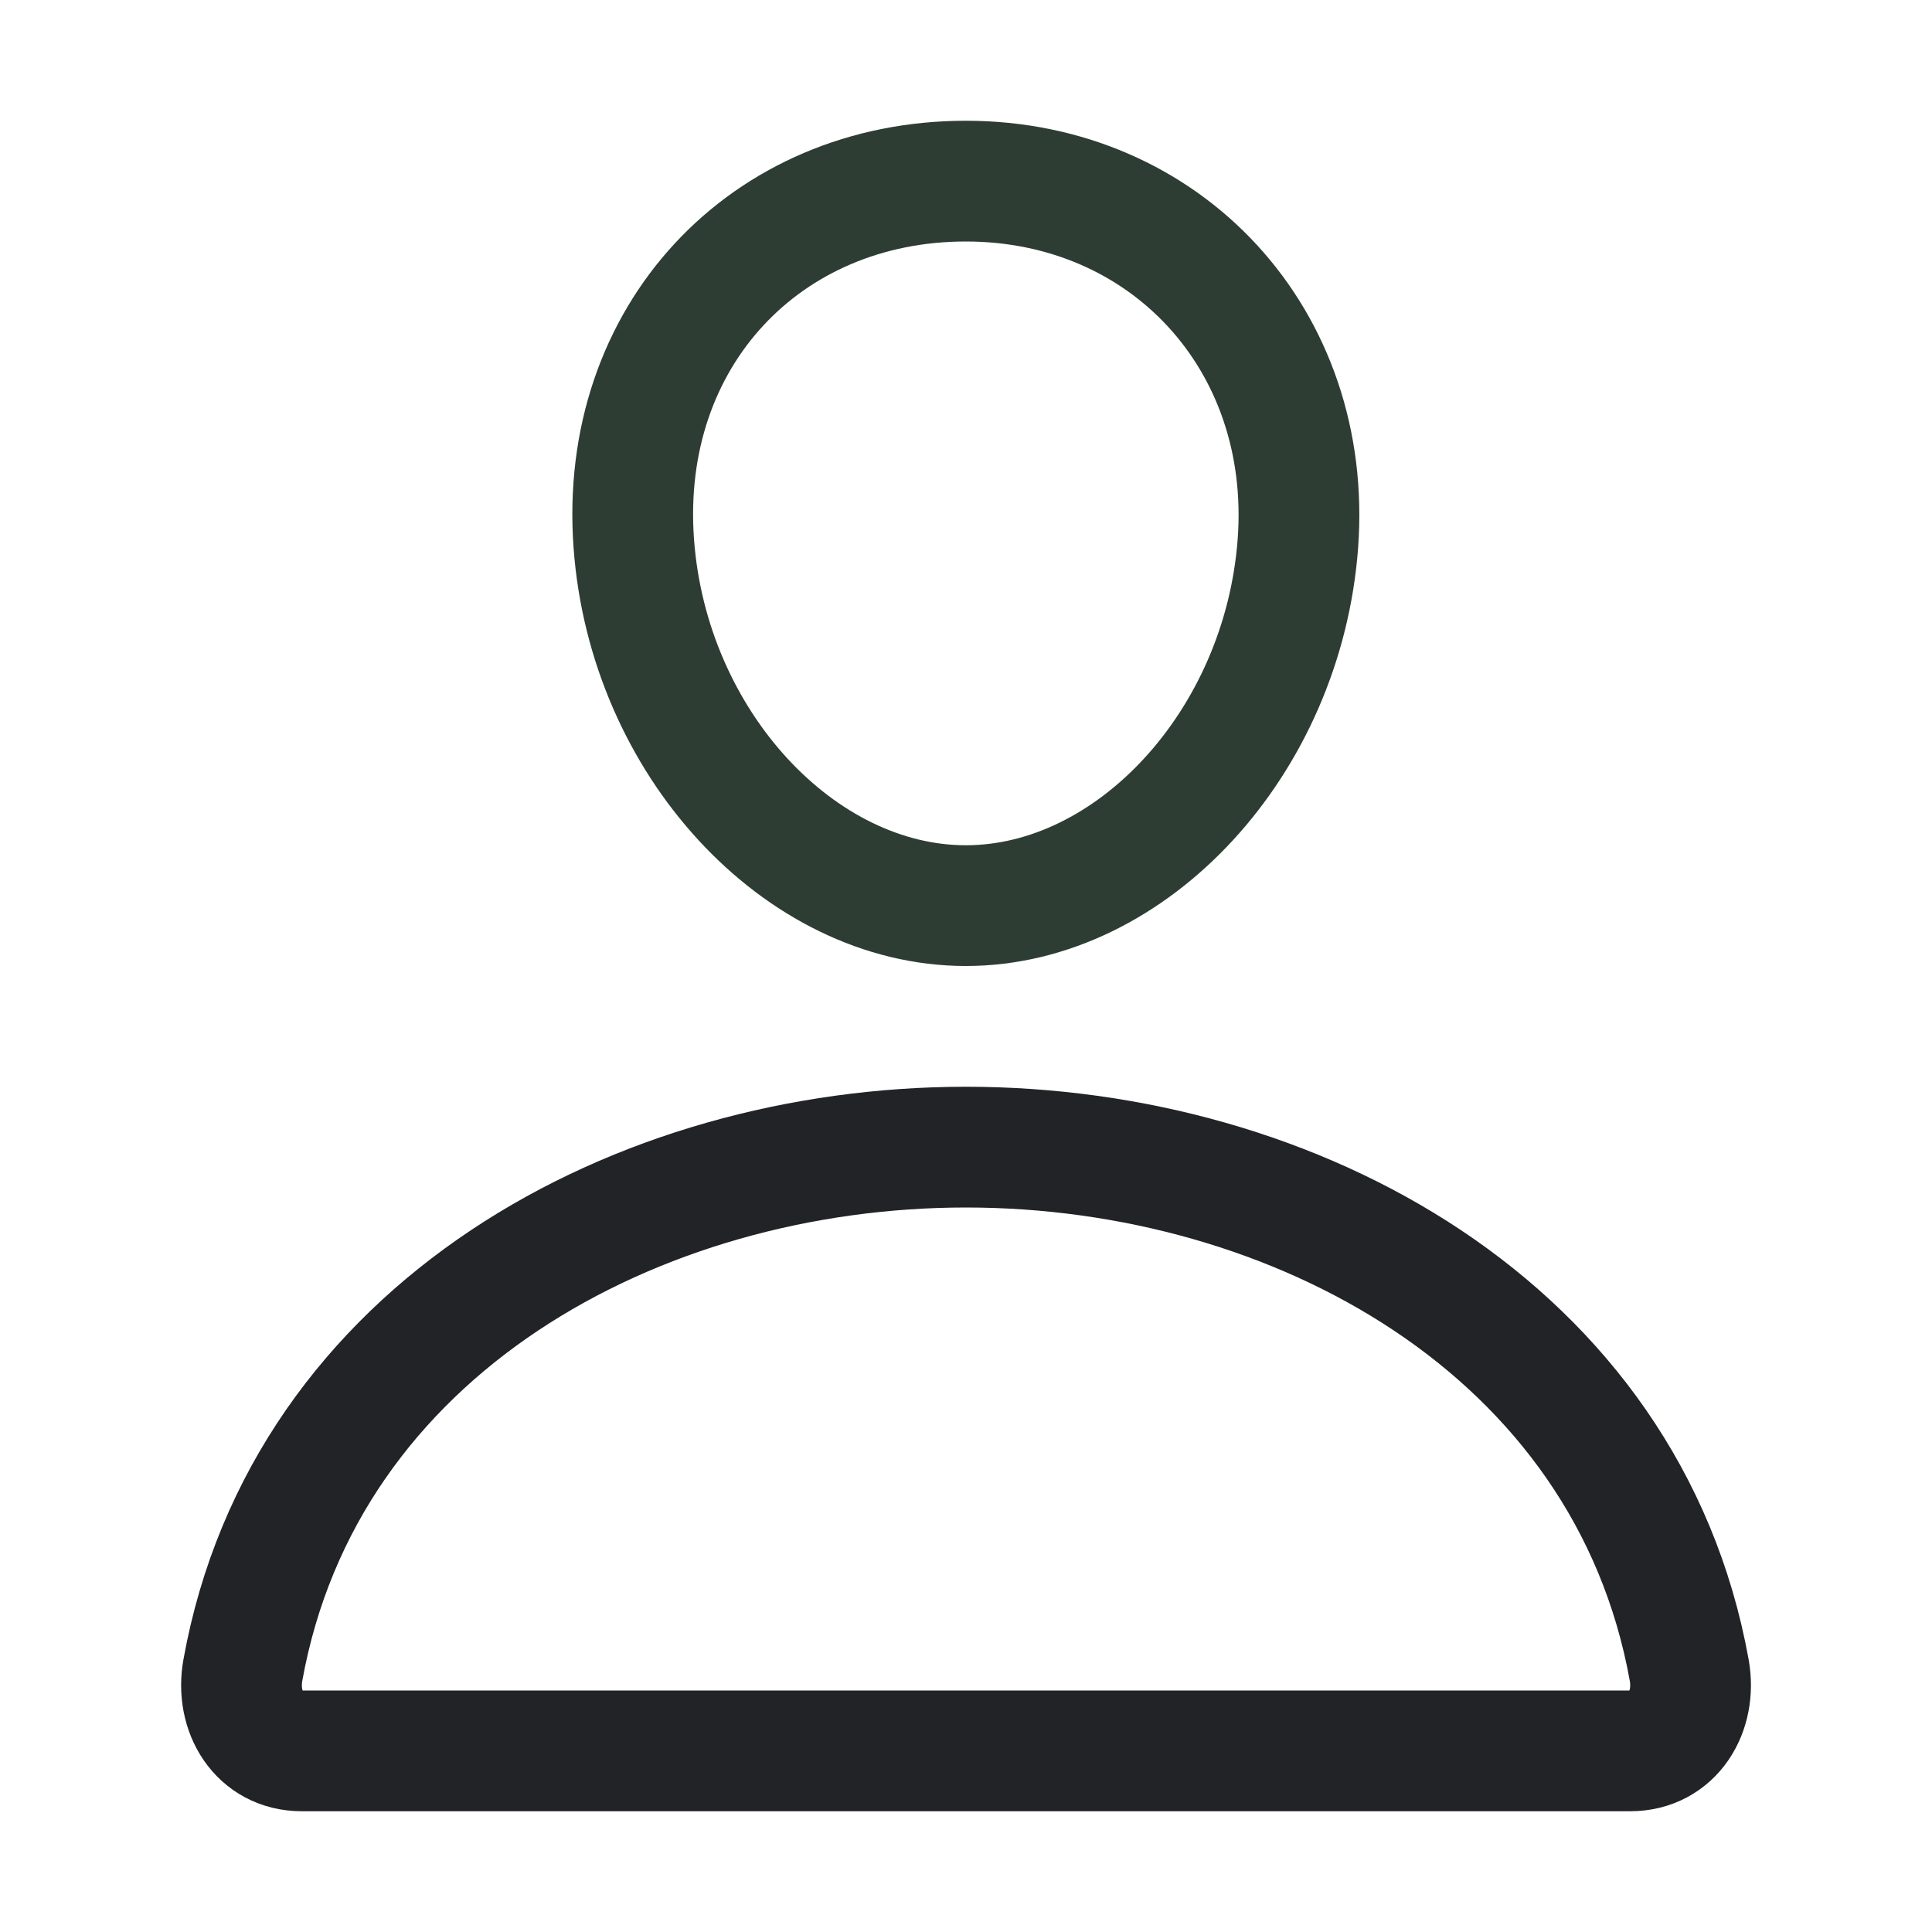 <svg width="24" height="24" viewBox="0 0 24 24" fill="none" xmlns="http://www.w3.org/2000/svg">
<path d="M16.123 6.75C15.939 9.228 14.06 11.25 11.998 11.25C9.935 11.25 8.053 9.229 7.873 6.75C7.685 4.172 9.513 2.25 11.998 2.25C14.482 2.25 16.31 4.219 16.123 6.75Z" stroke="#2E3D33" stroke-width="1.5" stroke-linecap="round" stroke-linejoin="round"/>
<path d="M12 14.25C7.922 14.25 3.783 16.5 3.017 20.747C2.925 21.259 3.214 21.75 3.75 21.75H20.25C20.786 21.75 21.076 21.259 20.984 20.747C20.217 16.5 16.078 14.25 12 14.25Z" stroke="#222327" stroke-width="1.5" stroke-miterlimit="10"/>
</svg>

